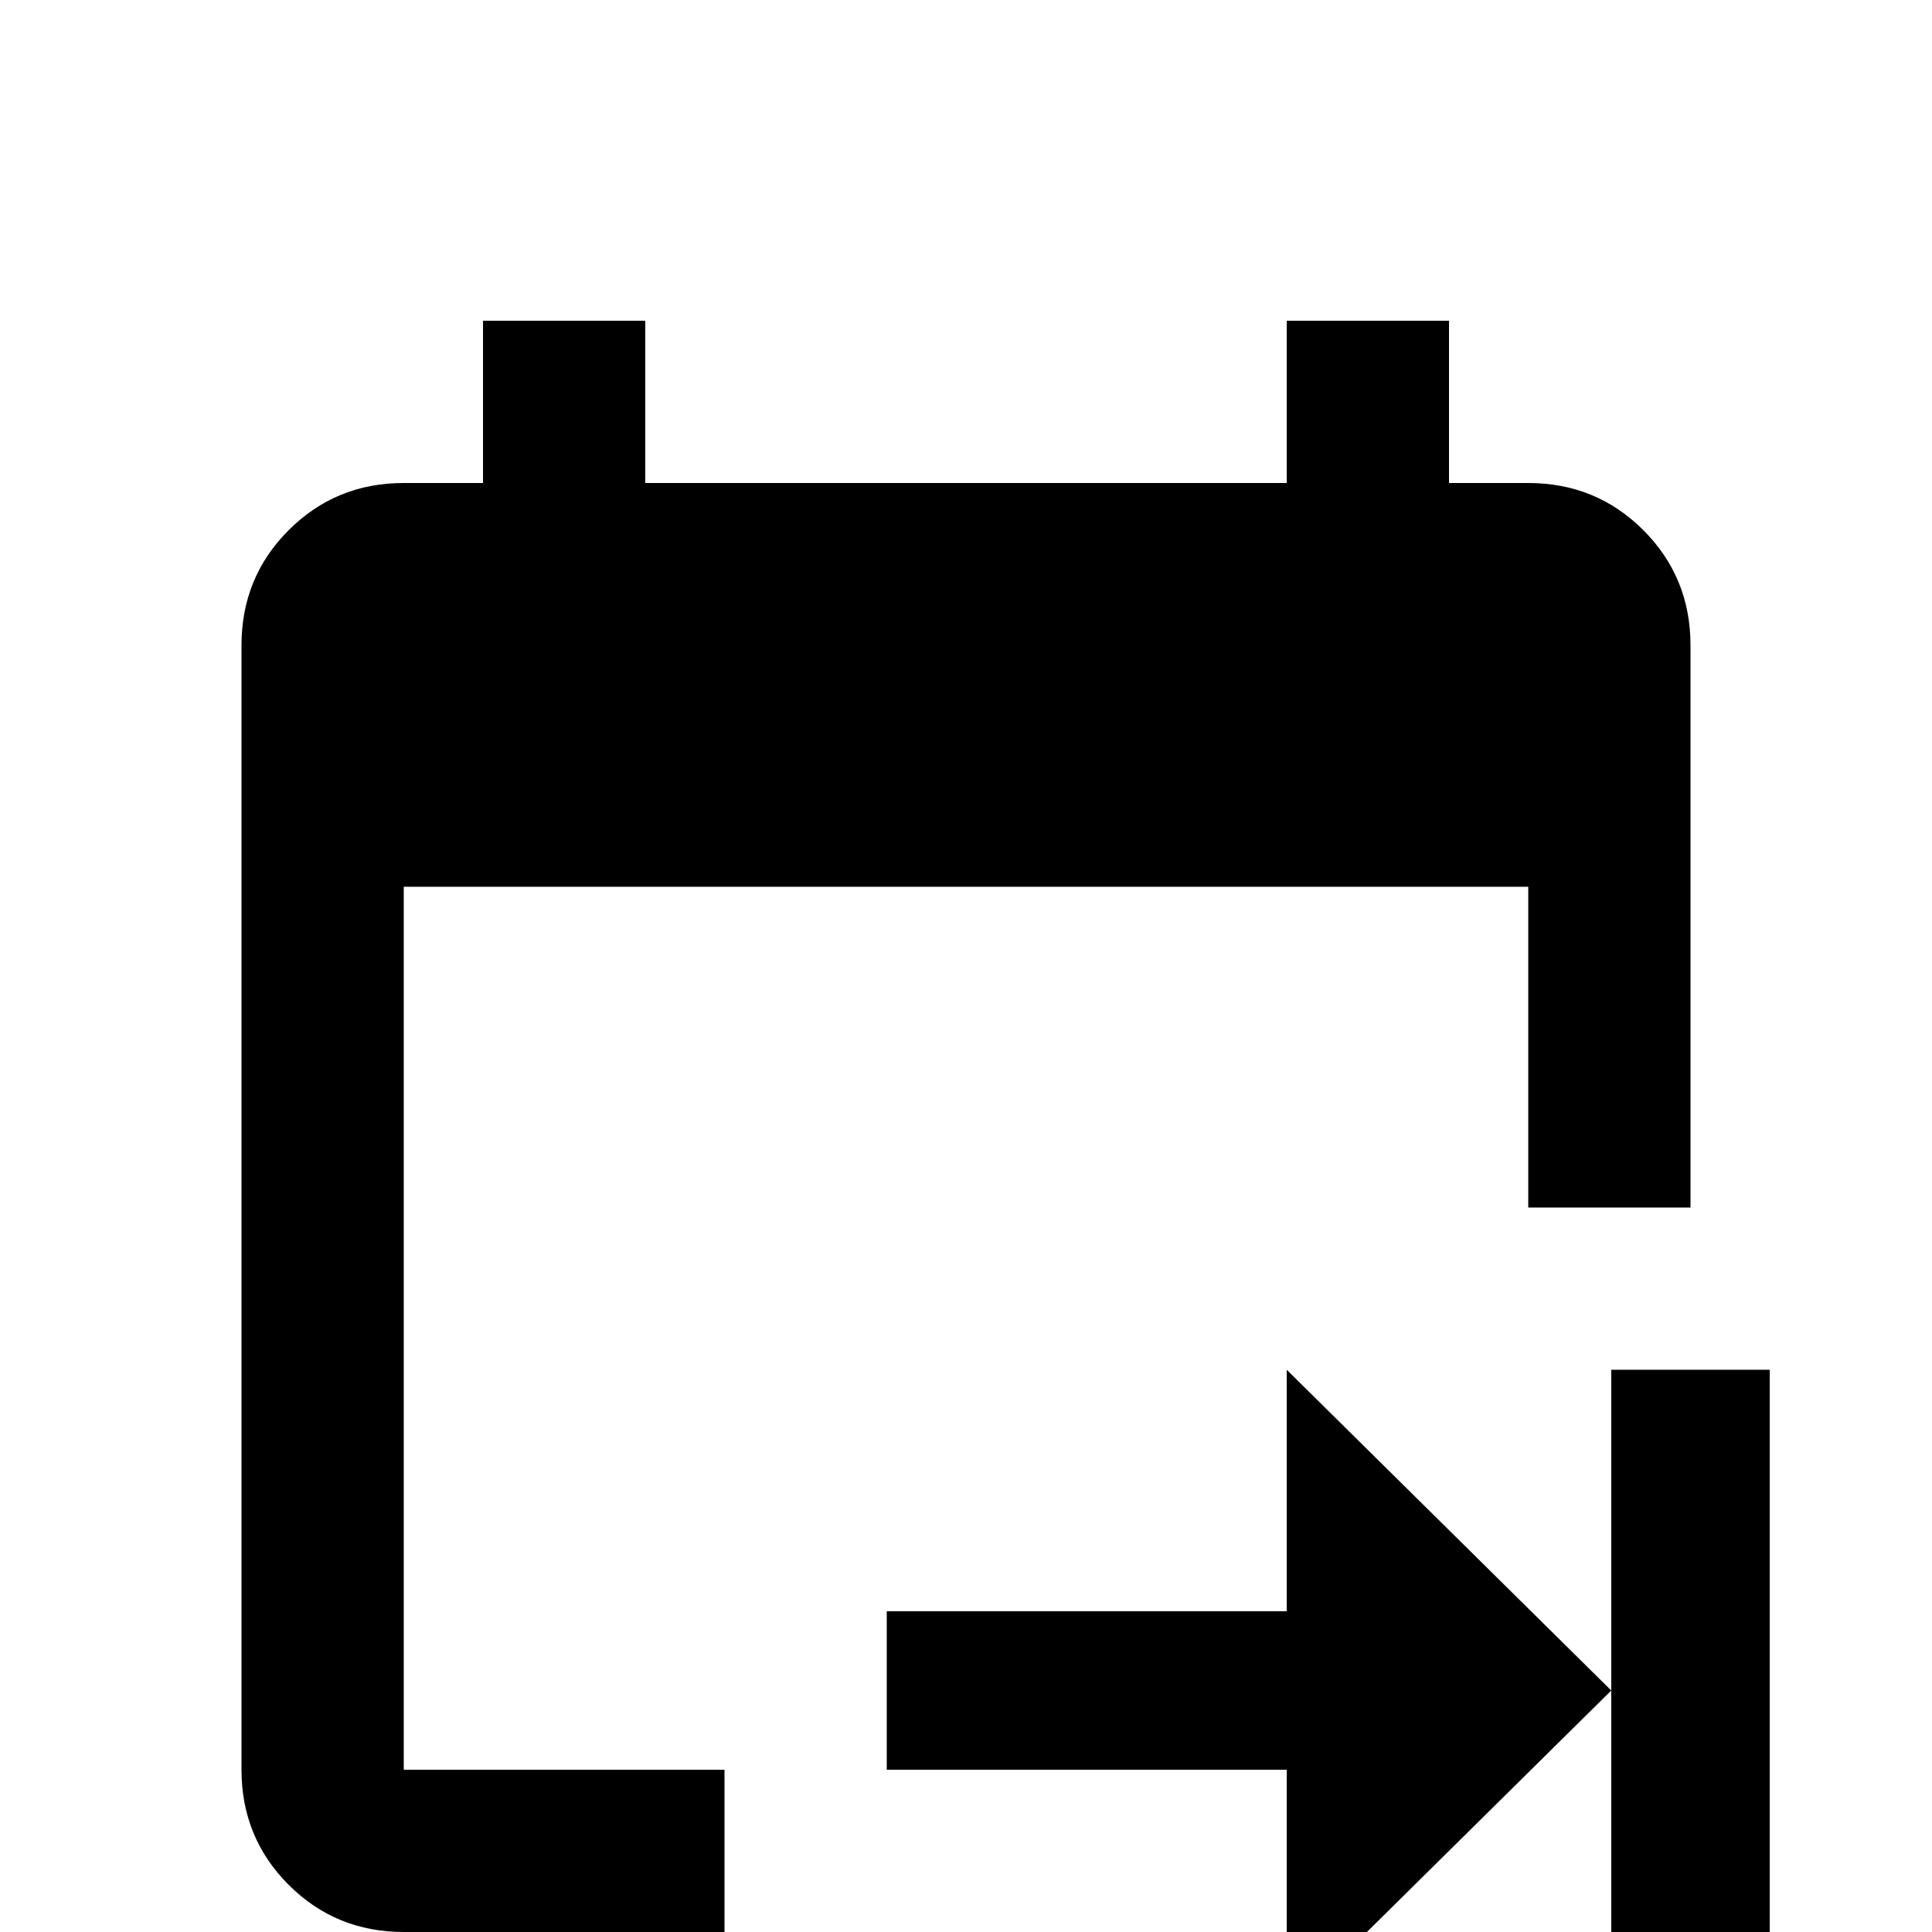 <svg xmlns="http://www.w3.org/2000/svg" viewBox="0 -512 512 512">
	<path fill="#000000" d="M469 -149V21H427V-64L341 21V-43H235V-85H341V-149L427 -64V-149ZM107 -43H192V0H107Q89 0 76.5 -12.5Q64 -25 64 -43V-341Q64 -359 76.5 -371.5Q89 -384 107 -384H128V-427H171V-384H341V-427H384V-384H405Q423 -384 435.5 -371.5Q448 -359 448 -341V-192H405V-277H107Z"/>
</svg>